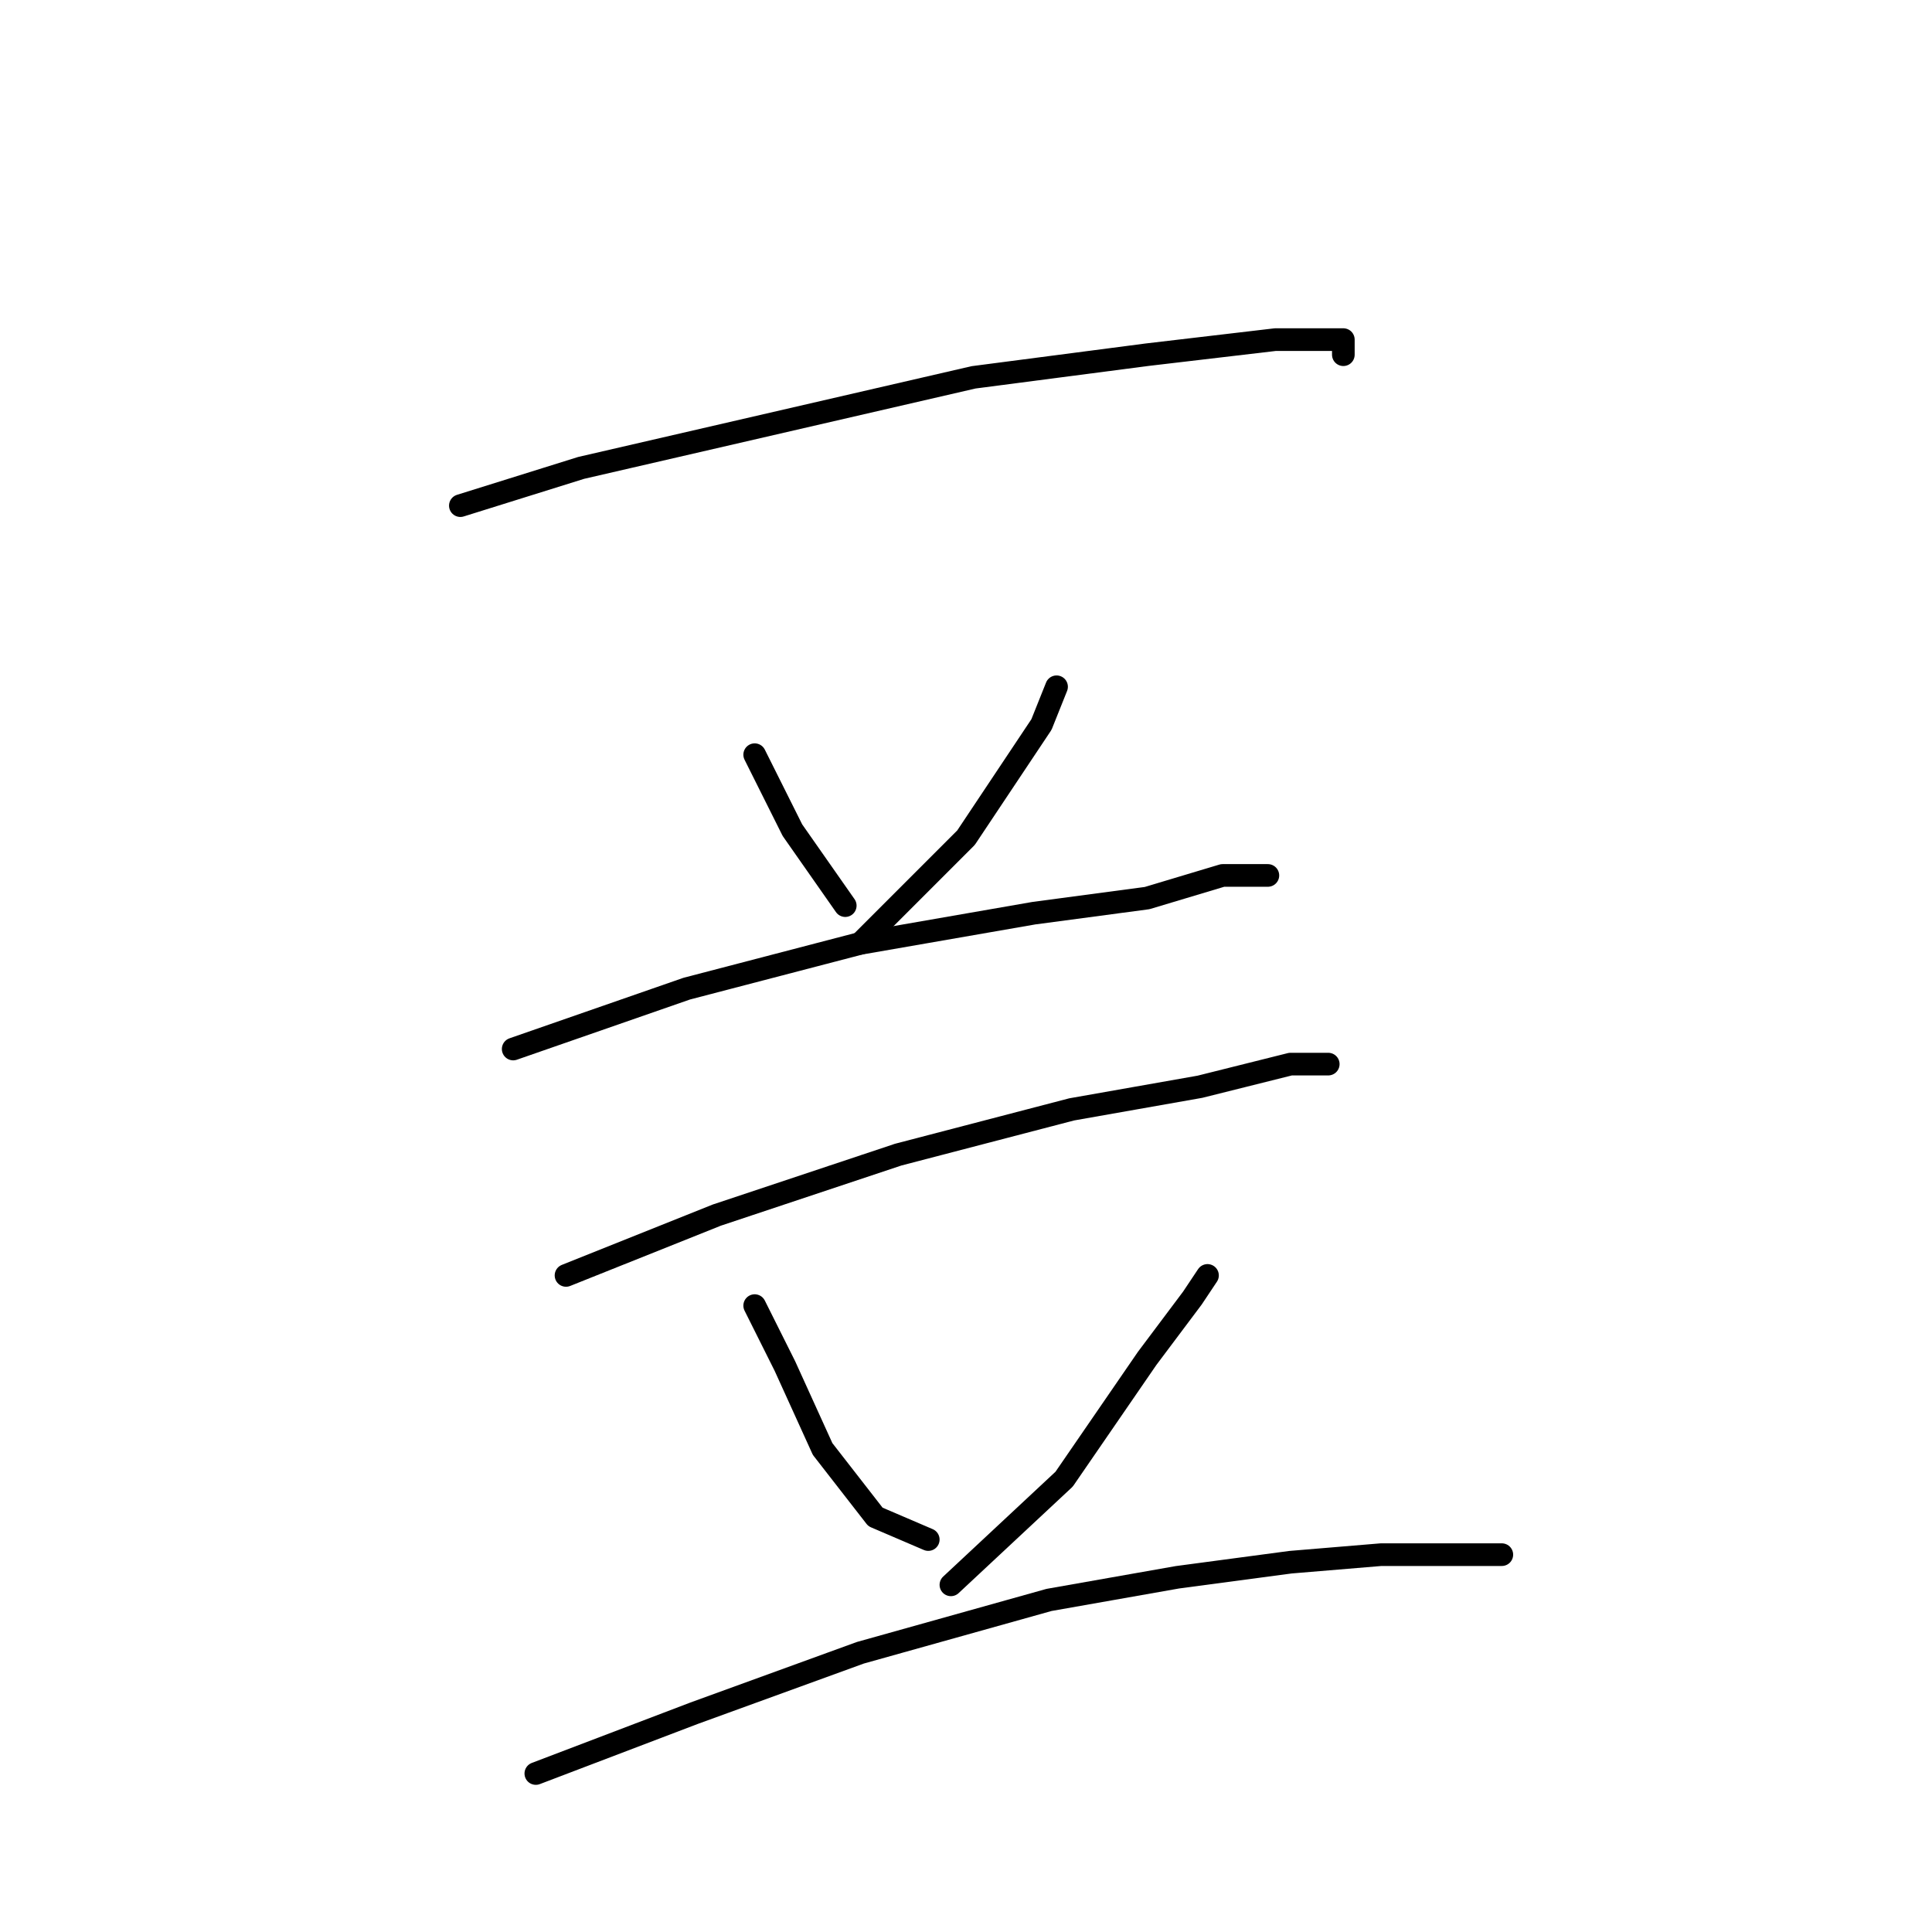 <?xml version="1.0" standalone="no"?>
    <svg width="256" height="256" xmlns="http://www.w3.org/2000/svg" version="1.1">
    <polyline stroke="black" stroke-width="3" stroke-linecap="round" fill="transparent" stroke-linejoin="round" points="61 67 77 62 103 56 129 50 152 47 169 45 178 45 178 47 178 47 " />
        <polyline stroke="black" stroke-width="3" stroke-linecap="round" fill="transparent" stroke-linejoin="round" points="100 100 105 110 112 120 112 120 " />
        <polyline stroke="black" stroke-width="3" stroke-linecap="round" fill="transparent" stroke-linejoin="round" points="140 91 138 96 128 111 114 125 114 125 " />
        <polyline stroke="black" stroke-width="3" stroke-linecap="round" fill="transparent" stroke-linejoin="round" points="68 139 91 131 114 125 137 121 152 119 162 116 167 116 168 116 168 116 " />
        <polyline stroke="black" stroke-width="3" stroke-linecap="round" fill="transparent" stroke-linejoin="round" points="75 169 95 161 119 153 142 147 159 144 171 141 176 141 174 141 174 141 " />
        <polyline stroke="black" stroke-width="3" stroke-linecap="round" fill="transparent" stroke-linejoin="round" points="100 173 104 181 109 192 116 201 123 204 123 204 " />
        <polyline stroke="black" stroke-width="3" stroke-linecap="round" fill="transparent" stroke-linejoin="round" points="160 169 158 172 152 180 141 196 126 210 126 210 " />
        <polyline stroke="black" stroke-width="3" stroke-linecap="round" fill="transparent" stroke-linejoin="round" points="71 235 92 227 114 219 139 212 156 209 171 207 183 206 194 206 199 206 199 206 " />
        </svg>